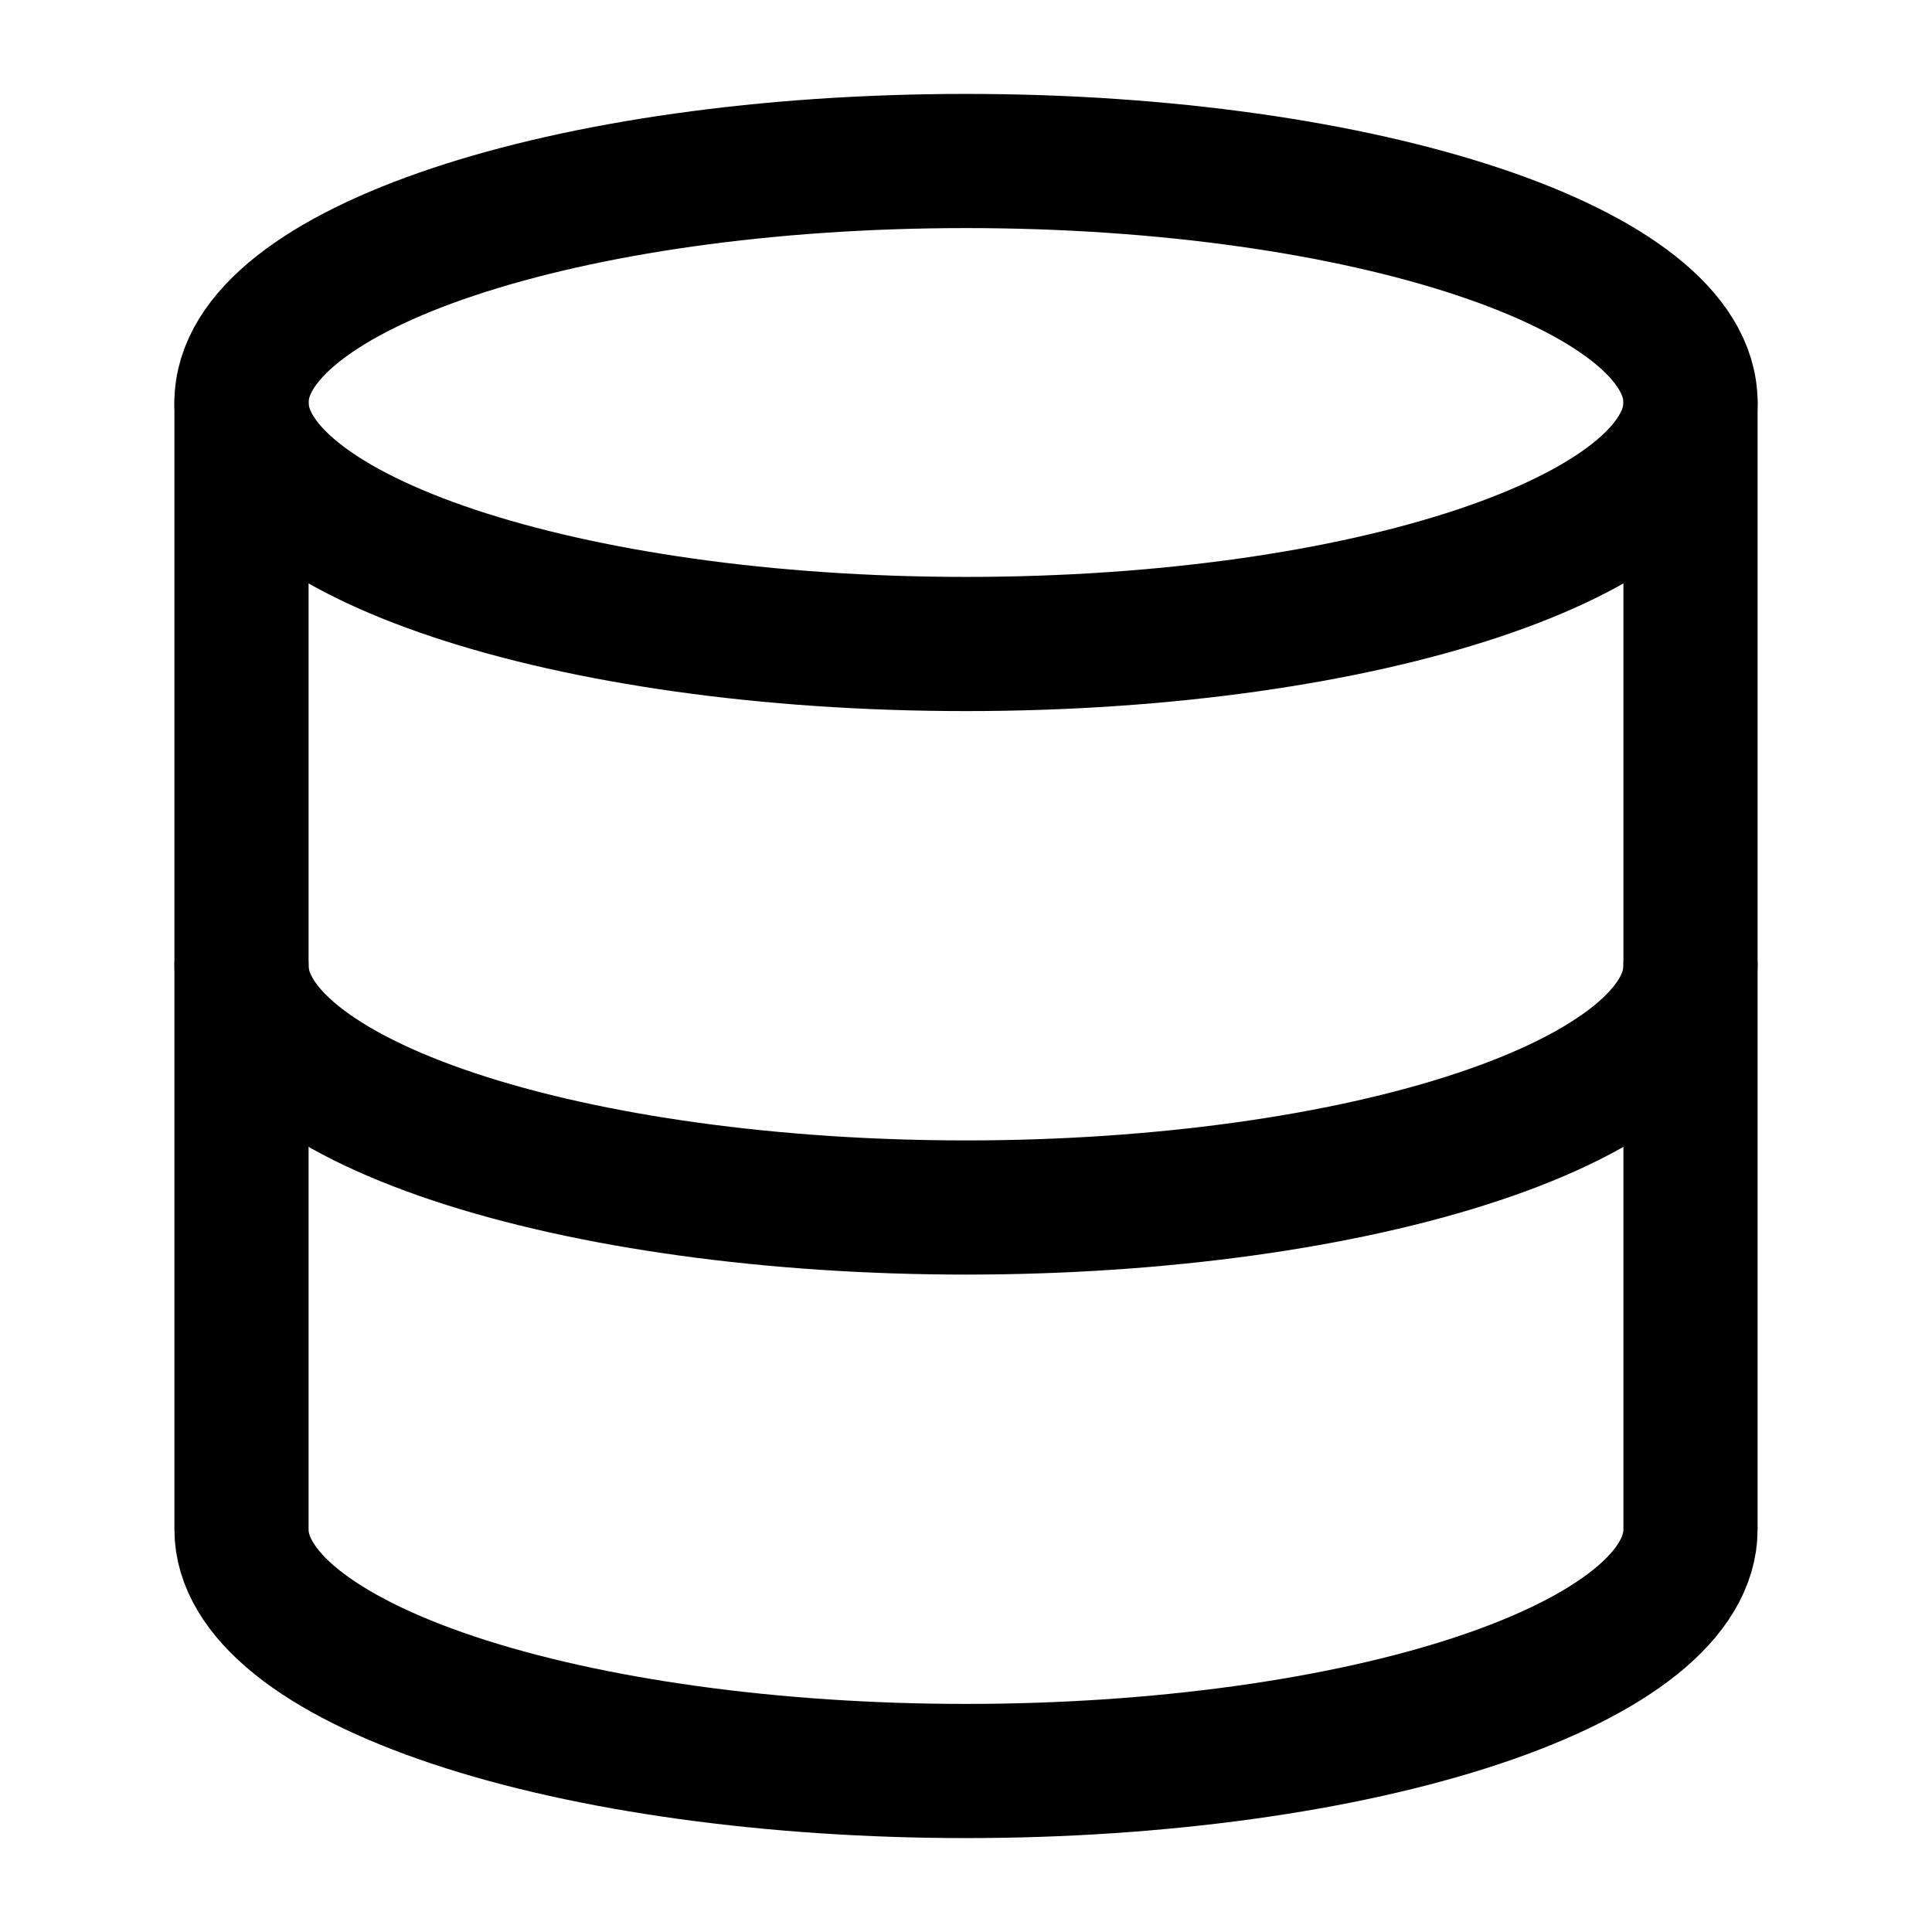 <svg width="36" height="36" viewBox="0 0 36 36" fill="none" xmlns="http://www.w3.org/2000/svg">
<path d="M18 12C25.456 12 31.5 9.985 31.5 7.5C31.5 5.015 25.456 3 18 3C10.544 3 4.5 5.015 4.5 7.5C4.5 9.985 10.544 12 18 12Z" stroke="black" stroke-width="2.5" stroke-linecap="round" stroke-linejoin="round"/>
<path d="M4.5 7.5V28.5C4.5 29.694 5.922 30.838 8.454 31.682C10.986 32.526 14.42 33 18 33C21.58 33 25.014 32.526 27.546 31.682C30.078 30.838 31.5 29.694 31.5 28.5V7.5" stroke="black" stroke-width="2.5" stroke-linecap="round" stroke-linejoin="round"/>
<path d="M4.5 18C4.5 19.194 5.922 20.338 8.454 21.182C10.986 22.026 14.42 22.5 18 22.5C21.58 22.5 25.014 22.026 27.546 21.182C30.078 20.338 31.5 19.194 31.5 18" stroke="black" stroke-width="2.5" stroke-linecap="round" stroke-linejoin="round"/>
</svg>
